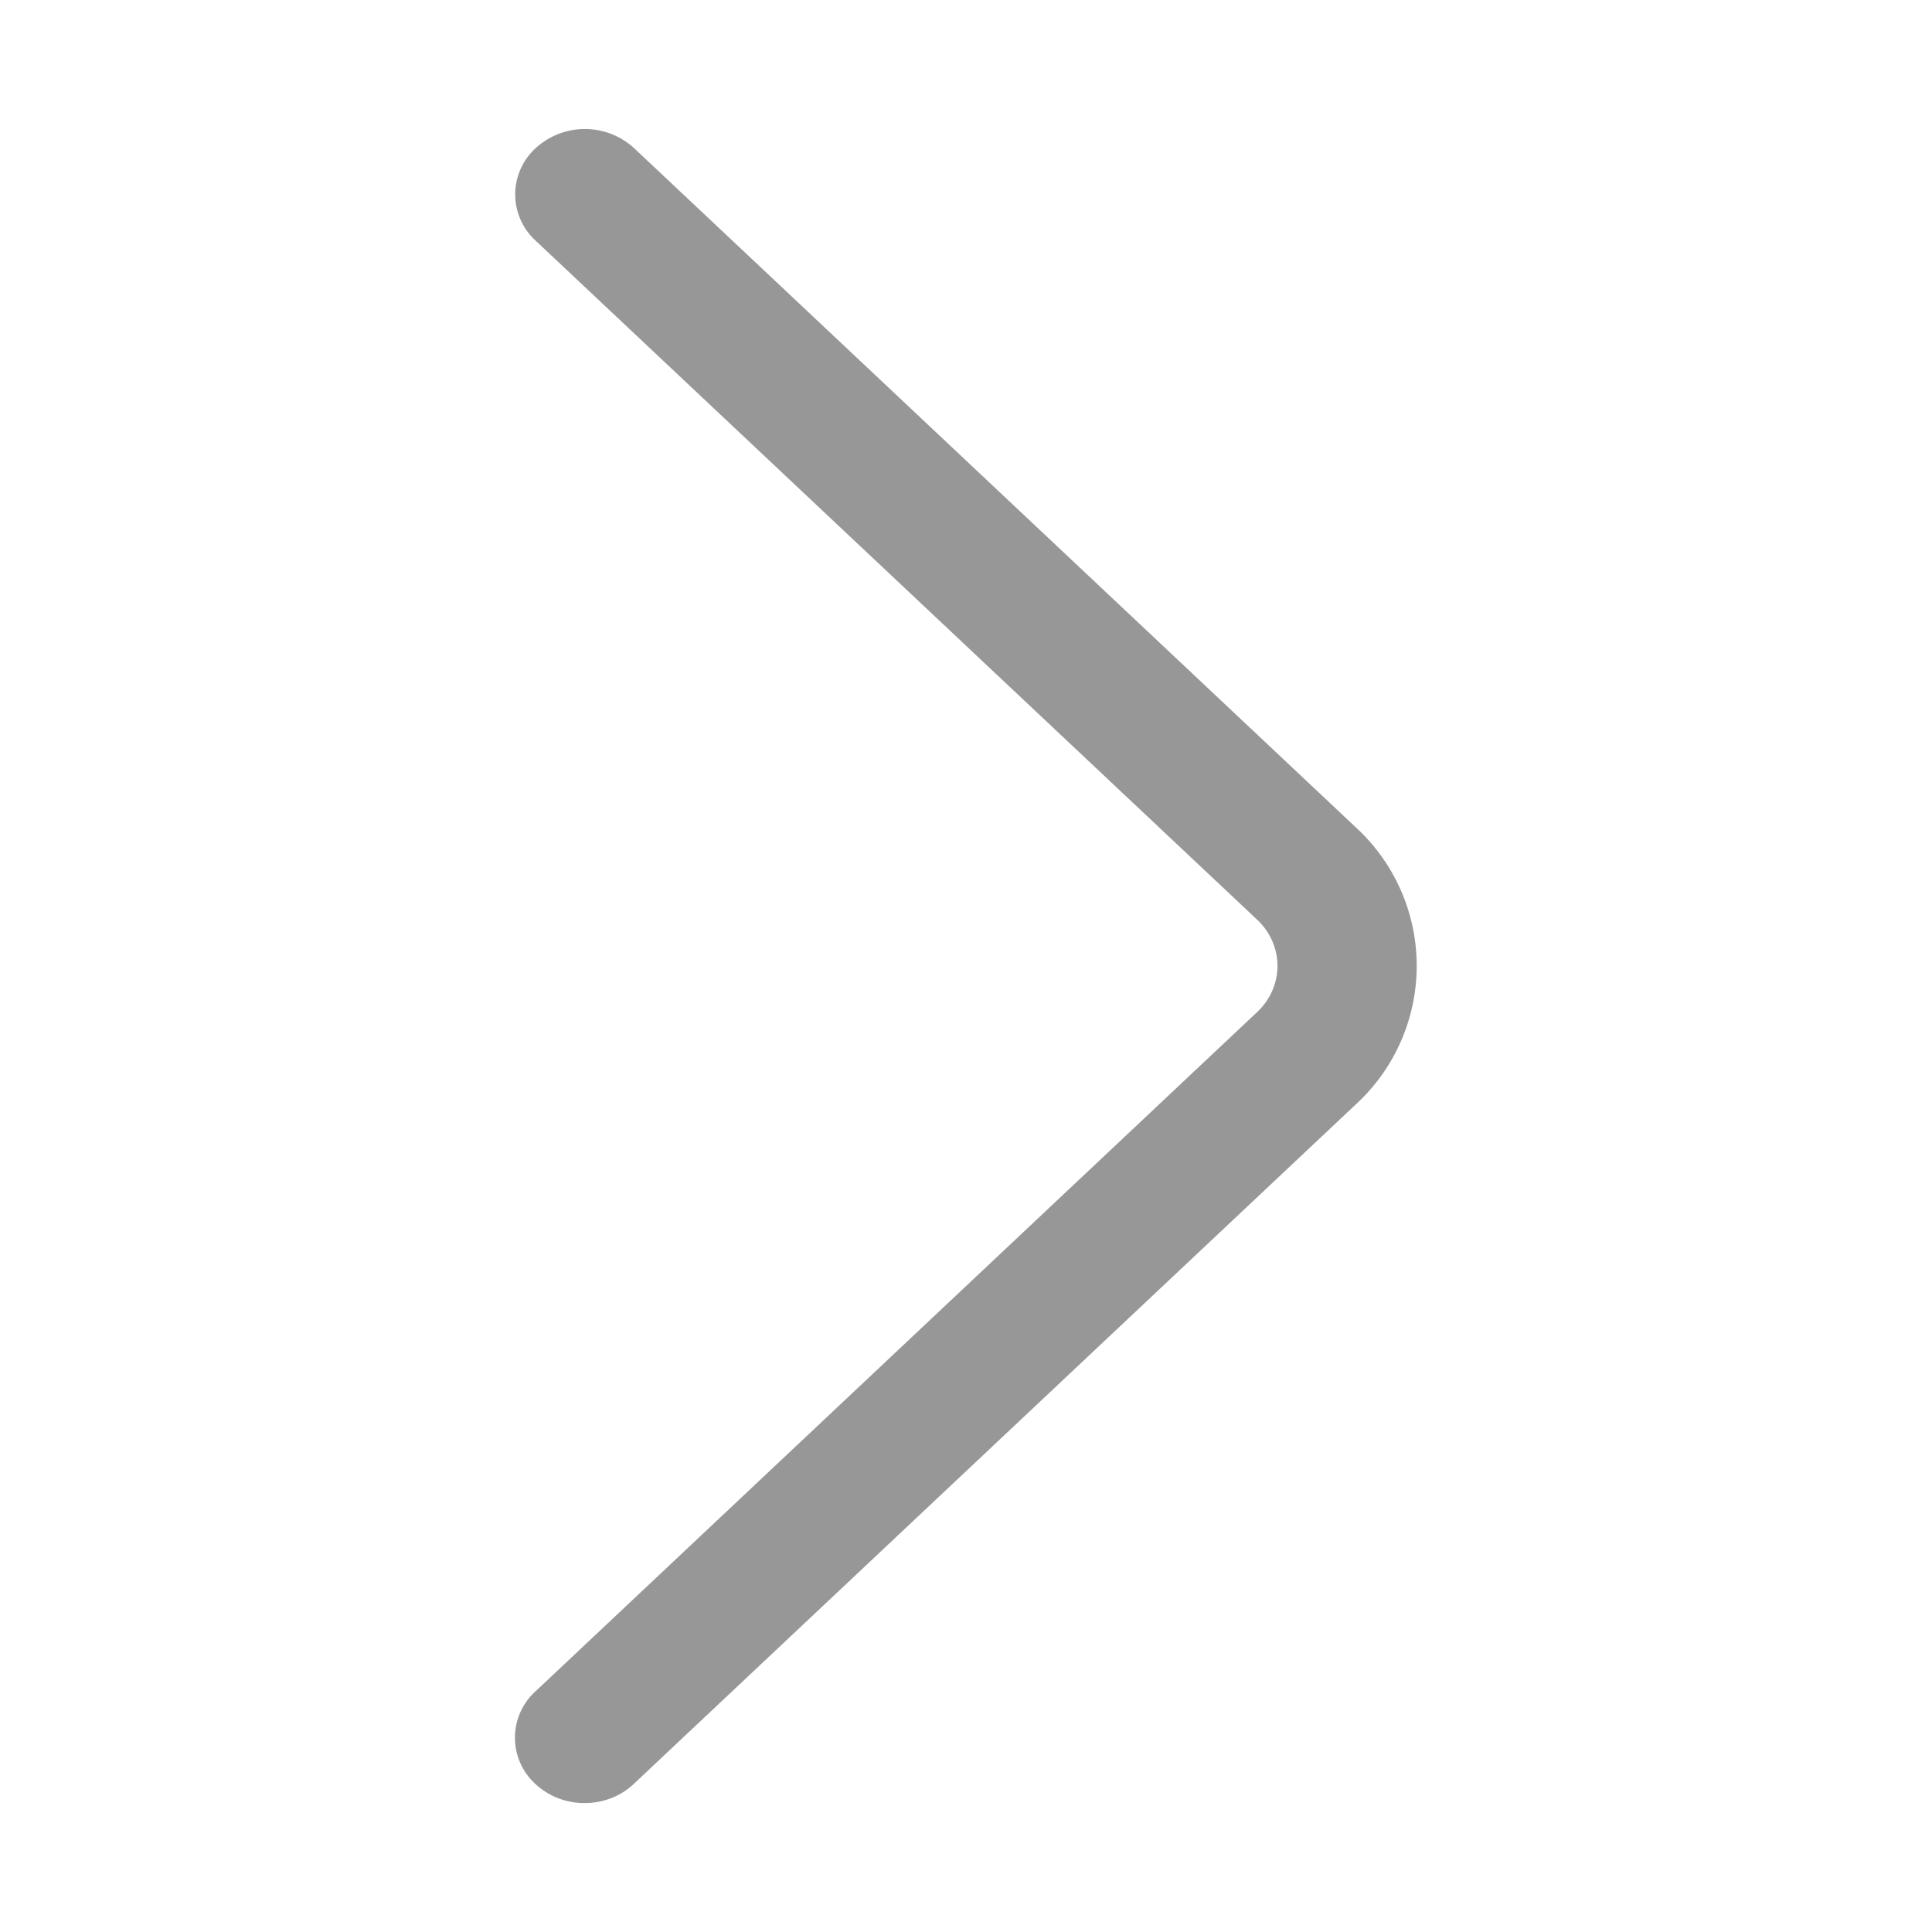 <svg fill="none" xmlns="http://www.w3.org/2000/svg" viewBox="0 0 15 15">
  <path d="M10.526 6.423L4.923 1.15a.566.566 0 00-.764 0 .486.486 0 00-.001.718L9.76 7.14c.211.198.211.52 0 .718l-5.603 5.274a.486.486 0 000 .719.557.557 0 00.383.148c.138 0 .277-.05.382-.15l5.603-5.273a1.46 1.46 0 000-2.154z" fill="#979797"/>
</svg>
